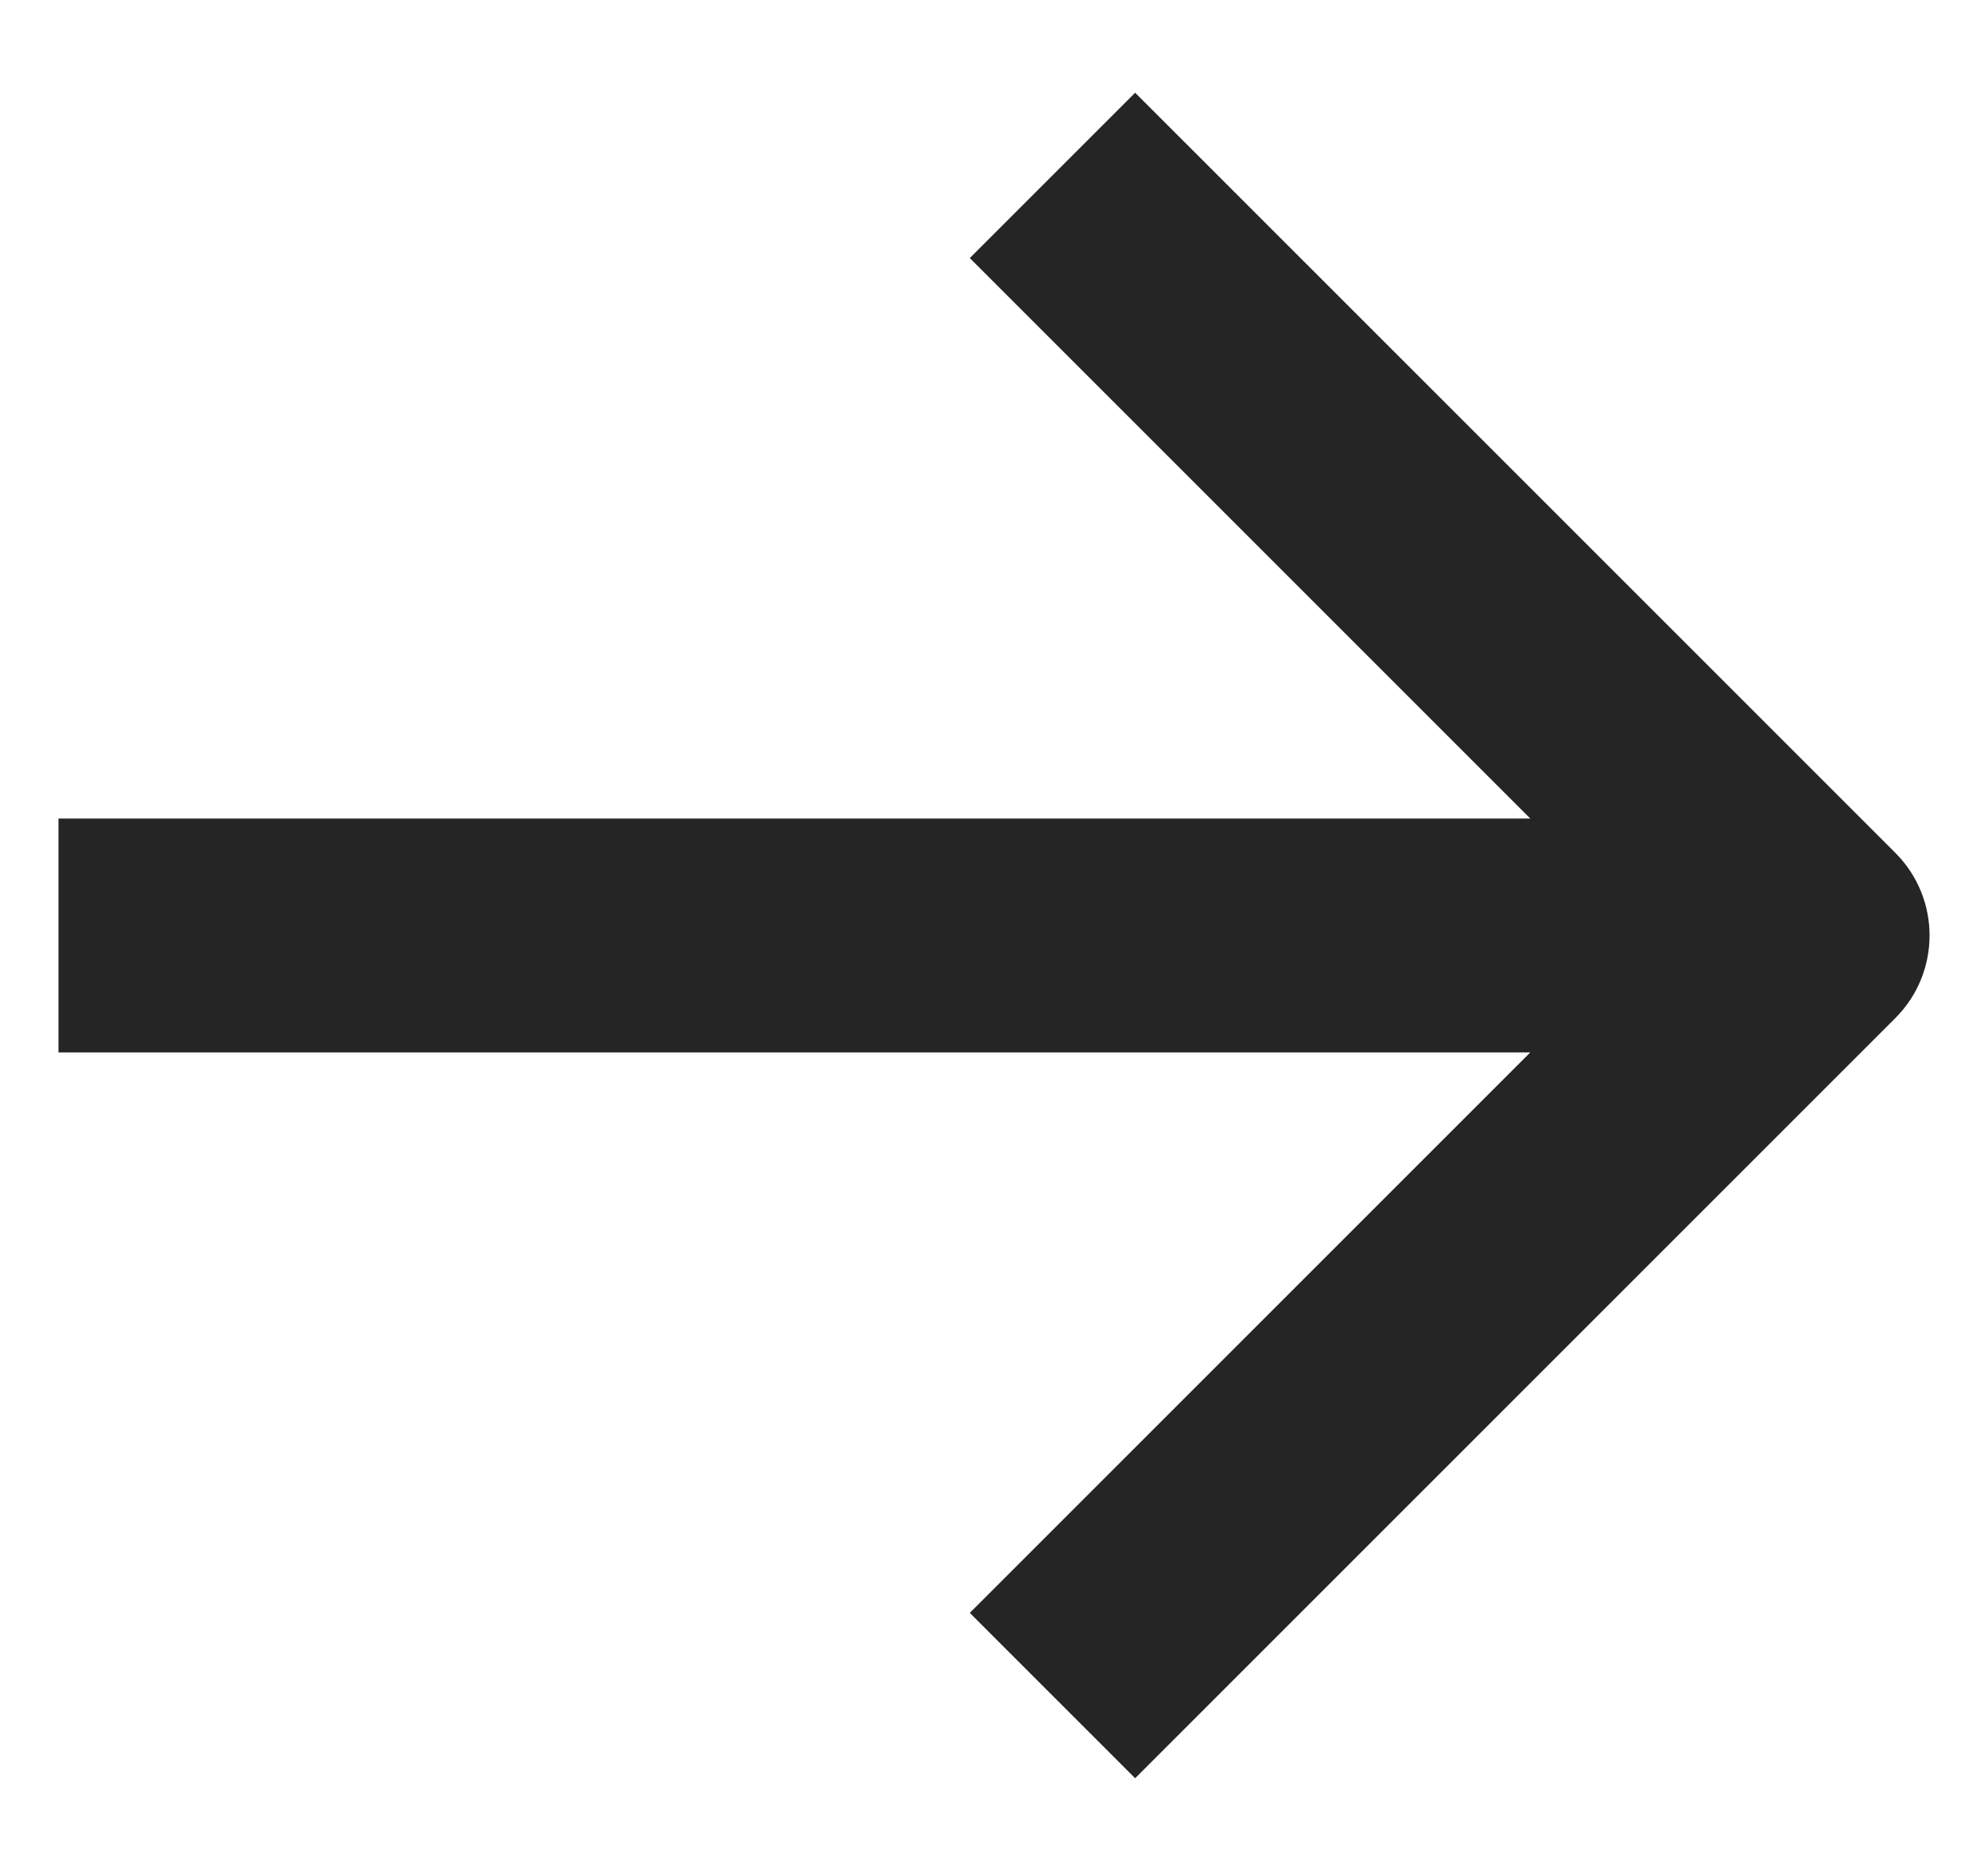 <svg width="17" height="16" viewBox="0 0 17 16" xmlns="http://www.w3.org/2000/svg">
<path fill-rule="evenodd" clip-rule="evenodd" d="M9.707 0.793L16.207 7.293C16.598 7.683 16.598 8.317 16.207 8.707L9.707 15.207L8.293 13.793L13.086 9L0.5 9L0.5 7L13.086 7L8.293 2.207L9.707 0.793Z" fill="#252525"/>
</svg>